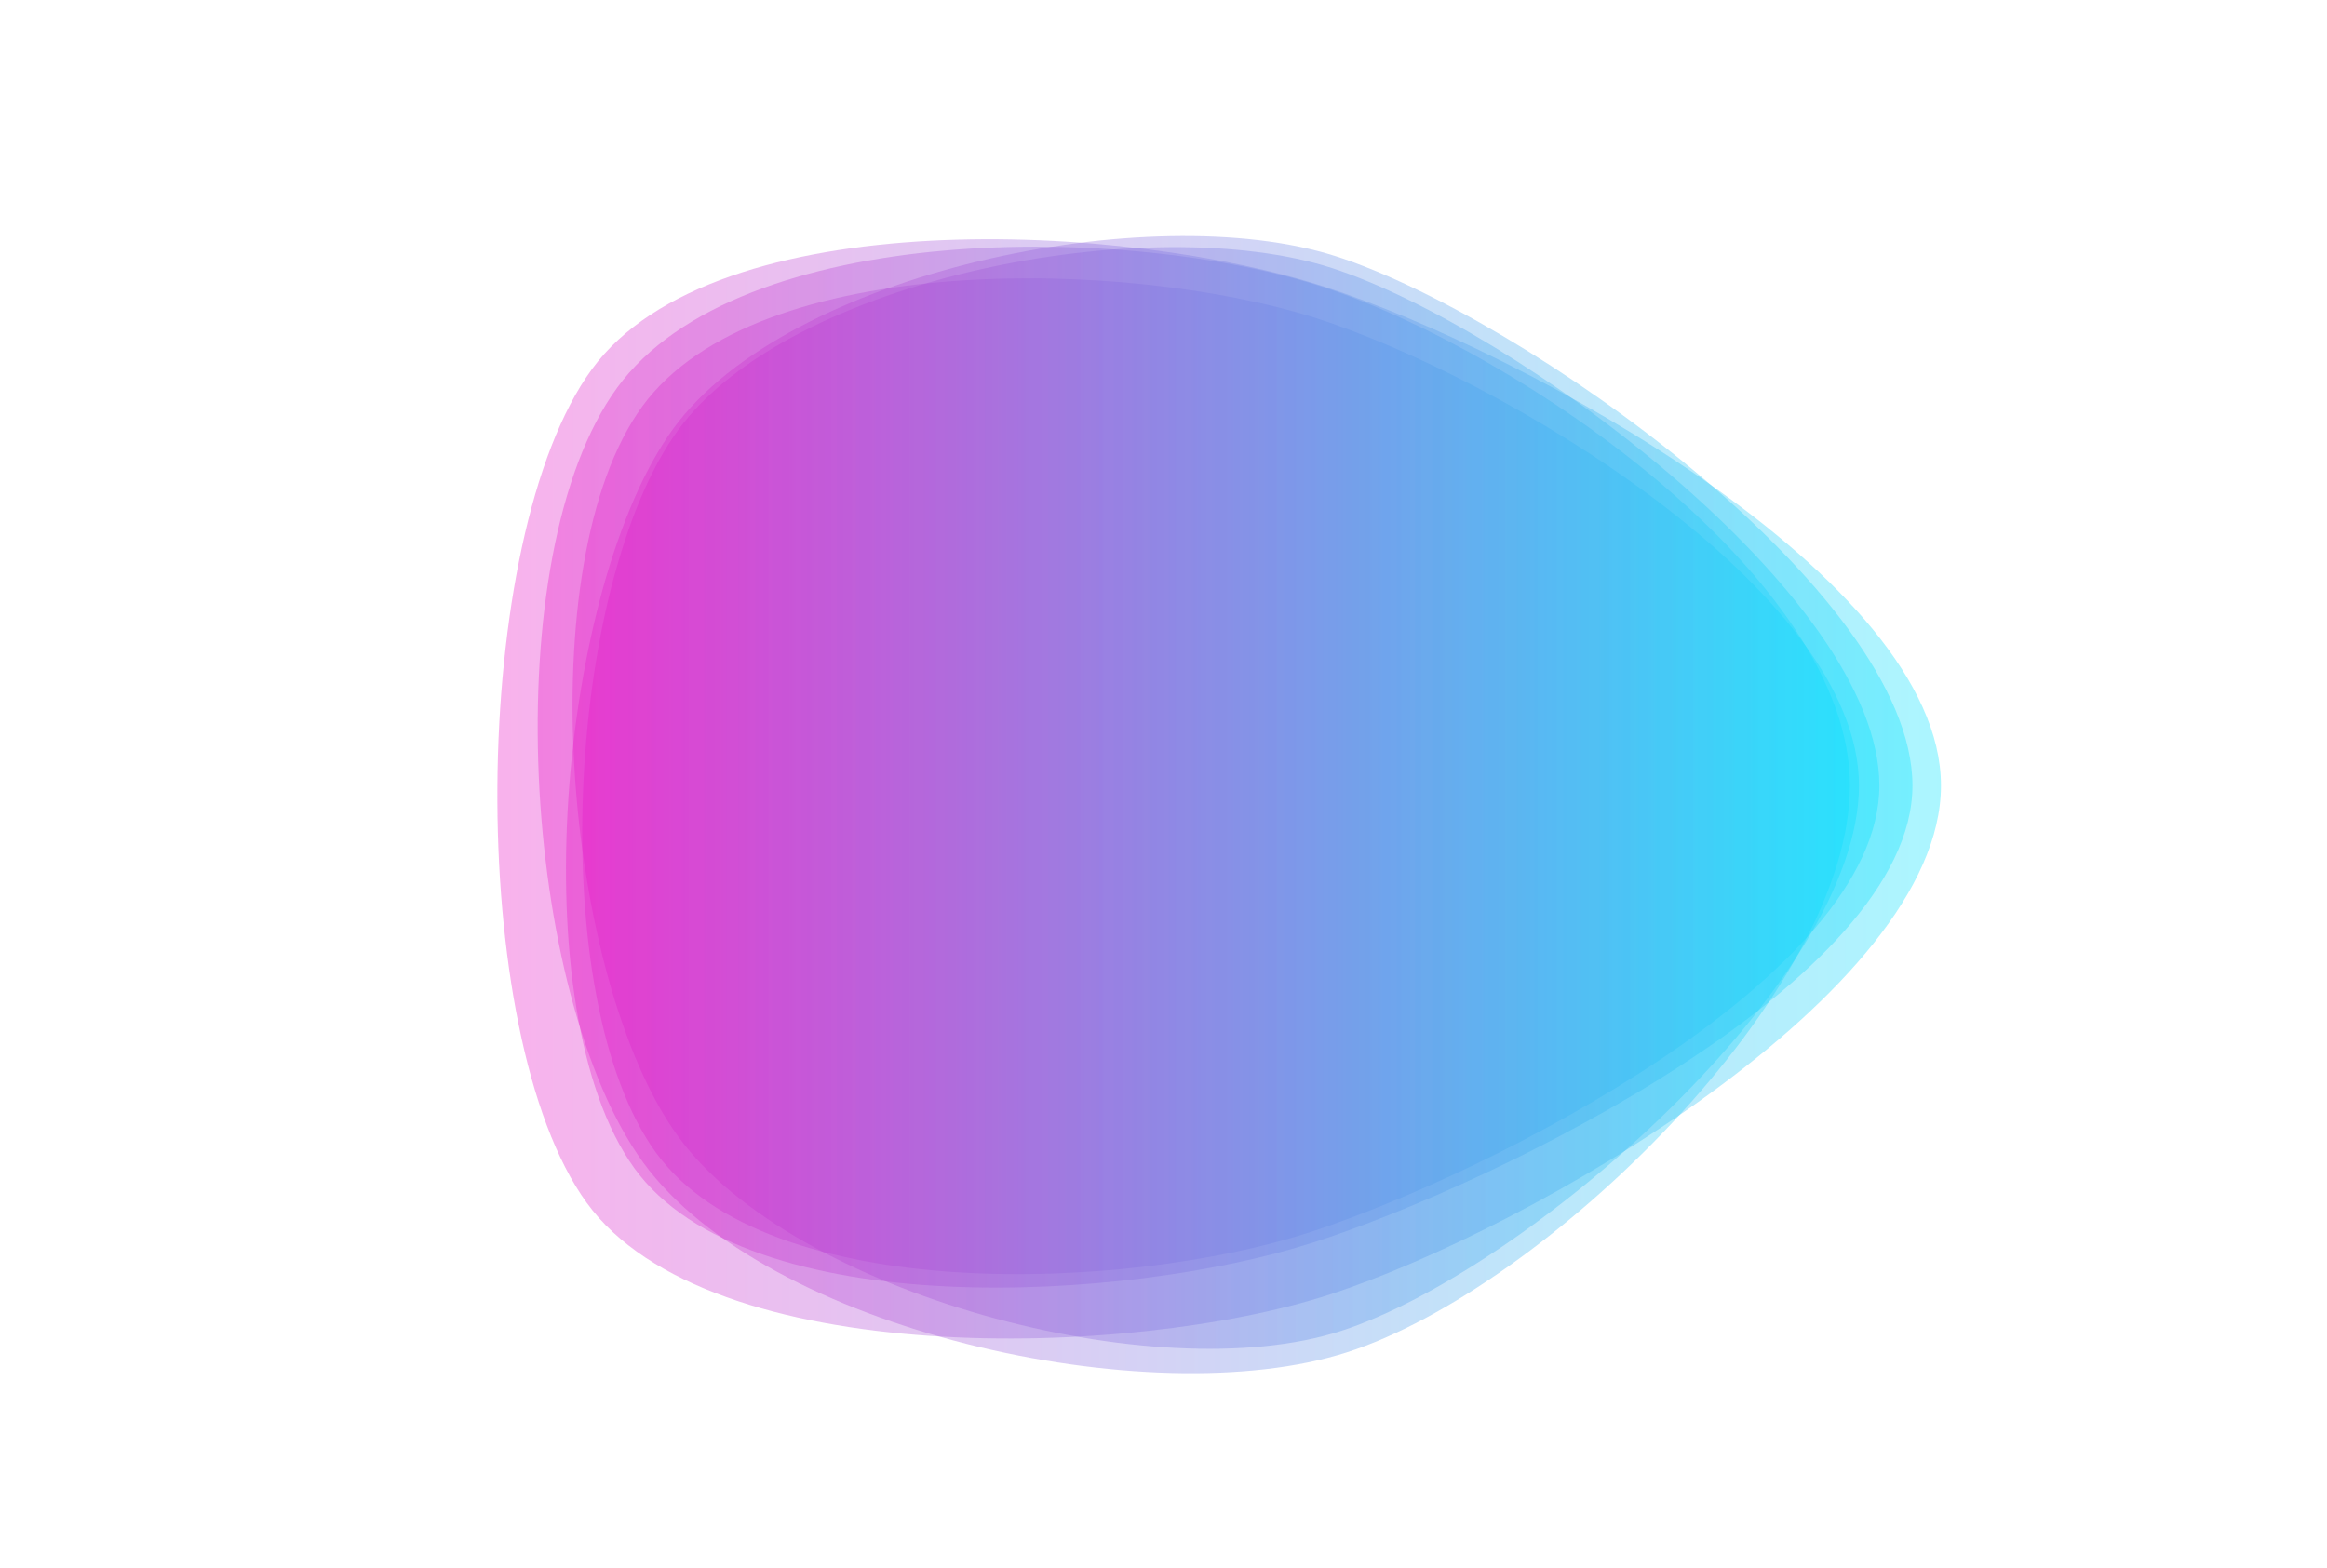 <svg xmlns="http://www.w3.org/2000/svg" xmlns:xlink="http://www.w3.org/1999/xlink" style="margin:auto;background:transparent;display:block;z-index:1;position:relative" width="770" height="519" preserveAspectRatio="xMidYMid" viewBox="0 0 770 519">
<g transform=""><linearGradient id="lg-0.9348064949065227" x1="0" x2="1" y1="0" y2="0">
  <stop stop-color="#f20fc4" offset="0"></stop>
  <stop stop-color="#00e5ff" offset="1"></stop>
</linearGradient><path d="M 615.137 260 C 615.137 324.788 505.14 420.577 443.831 440.492 C 382.521 460.407 262.368 428.111 224.495 376.28 C 186.622 324.45 174.72 186.254 212.593 134.423 C 250.466 82.593 373.648 85.691 434.958 105.127 C 496.267 124.563 615.137 195.212 615.137 260" fill="url(#lg-0.9348064949065227)" opacity="0.33">
  <animate attributeName="d" dur="7.143s" repeatCount="indefinite" keyTimes="0;0.333;0.667;1" calcmod="spline" keySplines="0.3 0.1 0.7 0.9;0.3 0.1 0.7 0.9;0.3 0.1 0.7 0.9" begin="-2.857s" values="M 573 260 C 573 320 497 411 440 429 C 383 447 282 408 247 360 C 212 312 191 192 226 144 C 261 96 377 90 434 108 C 491 126 573 200 573 260;M 661 260 C 661 330 514 431 448 453 C 382 475 241 450 200 394 C 159 338 157 180 198 124 C 239 68 370 81 436 102 C 502 123 661 190 661 260;M 621 260 C 621 331 509 412 442 434 C 375 456 264 435 222 378 C 180 321 179 197 221 140 C 263 83 370 79 437 101 C 504 123 621 189 621 260;M 573 260 C 573 320 497 411 440 429 C 383 447 282 408 247 360 C 212 312 191 192 226 144 C 261 96 377 90 434 108 C 491 126 573 200 573 260"></animate>
</path><path d="M 621.886 260 C 621.886 322.915 493.225 388.407 433.31 407.886 C 373.394 427.365 254 432.436 217.042 381.479 C 180.085 330.521 187.283 193.508 224.241 142.55 C 261.199 91.593 381 69.296 440.915 88.775 C 500.831 108.254 621.886 197.085 621.886 260" fill="url(#lg-0.9348064949065227)" opacity="0.33">
  <animate attributeName="d" dur="7.143s" repeatCount="indefinite" keyTimes="0;0.333;0.667;1" calcmod="spline" keySplines="0.3 0.1 0.7 0.9;0.3 0.1 0.7 0.9;0.3 0.1 0.7 0.9" begin="-2.857s" values="M 608 260 C 608 321 487 375 429 394 C 371 413 254 431 218 381 C 182 331 205 205 241 155 C 277 105 381 76 439 95 C 497 114 608 199 608 260;M 637 260 C 637 325 500 403 438 423 C 376 443 254 434 216 382 C 178 330 168 181 206 129 C 244 77 381 62 443 82 C 505 102 637 195 637 260;M 605 260 C 605 326 496 389 434 409 C 372 429 264 429 225 376 C 186 323 191 200 230 147 C 269 94 368 101 430 121 C 492 141 605 194 605 260;M 608 260 C 608 321 487 375 429 394 C 371 413 254 431 218 381 C 182 331 205 205 241 155 C 277 105 381 76 439 95 C 497 114 608 199 608 260"></animate>
</path><path d="M 612.14 260 C 612.14 328.31 511.013 426.632 445.704 447.59 C 380.394 468.547 253.283 440.196 212.889 384.844 C 172.495 329.492 163.831 183.661 204.225 128.309 C 244.619 72.958 373.606 73.775 438.436 95.212 C 503.267 116.648 612.14 191.691 612.14 260" fill="url(#lg-0.9348064949065227)" opacity="0.33">
  <animate attributeName="d" dur="7.143s" repeatCount="indefinite" keyTimes="0;0.333;0.667;1" calcmod="spline" keySplines="0.3 0.1 0.7 0.9;0.3 0.1 0.7 0.9;0.3 0.1 0.7 0.9" begin="-2.857s" values="M 604 260 C 604 324 500 407 439 427 C 378 447 271 422 233 370 C 195 318 160 176 198 124 C 236 72 376 80 437 100 C 498 120 604 196 604 260;M 621 260 C 621 333 523 448 453 470 C 383 492 234 460 191 401 C 148 342 168 192 211 133 C 254 74 371 67 440 90 C 509 113 621 187 621 260;M 603 260 C 603 330 499 383 432 405 C 365 427 248 446 207 389 C 166 332 141 169 182 112 C 223 55 378 52 445 74 C 512 96 603 190 603 260;M 604 260 C 604 324 500 407 439 427 C 378 447 271 422 233 370 C 195 318 160 176 198 124 C 236 72 376 80 437 100 C 498 120 604 196 604 260"></animate>
</path><path d="M 632.831 260 C 632.831 324.436 495.085 391.902 434.127 411.381 C 373.169 430.86 247.352 438.564 209.873 386.606 C 172.394 334.648 184.902 193.733 222.86 141.775 C 260.818 89.817 380.958 65.296 441.915 84.775 C 502.873 104.254 632.831 195.564 632.831 260" fill="url(#lg-0.9348064949065227)" opacity="0.33">
  <animate attributeName="d" dur="7.143s" repeatCount="indefinite" keyTimes="0;0.333;0.667;1" calcmod="spline" keySplines="0.3 0.1 0.7 0.9;0.3 0.1 0.7 0.9;0.3 0.1 0.7 0.9" begin="-2.857s" values="M 629 260 C 629 323 497 401 437 420 C 377 439 244 440 207 389 C 170 338 194 199 231 148 C 268 97 380 72 440 91 C 500 110 629 197 629 260;M 637 260 C 637 326 493 382 431 402 C 369 422 251 437 213 384 C 175 331 175 188 214 135 C 253 82 382 58 444 78 C 506 98 637 194 637 260;M 651 260 C 651 336 523 441 451 464 C 379 487 250 450 206 389 C 162 328 146 179 190 118 C 234 57 378 35 450 58 C 522 81 651 184 651 260;M 629 260 C 629 323 497 401 437 420 C 377 439 244 440 207 389 C 170 338 194 199 231 148 C 268 97 380 72 440 91 C 500 110 629 197 629 260"></animate>
</path><path d="M 642.264 260 C 642.264 328.661 505.801 407.026 440.14 428.42 C 374.479 449.815 234.423 453.759 194.114 398.055 C 153.804 342.352 155.101 177.86 195.889 122.156 C 236.677 66.453 373 73.622 438.661 95.016 C 504.323 116.41 642.264 191.339 642.264 260" fill="url(#lg-0.9348064949065227)" opacity="0.33">
  <animate attributeName="d" dur="7.143s" repeatCount="indefinite" keyTimes="0;0.333;0.667;1" calcmod="spline" keySplines="0.3 0.1 0.7 0.9;0.3 0.1 0.7 0.9;0.3 0.1 0.7 0.9" begin="-2.857s" values="M 603 260 C 603 321 490 385 432 404 C 374 423 244 437 208 388 C 172 339 180 186 216 137 C 252 88 373 99 431 118 C 489 137 603 199 603 260;M 685 260 C 685 337 523 431 449 455 C 375 479 224 472 179 409 C 134 346 128 169 174 106 C 220 43 373 46 447 70 C 521 94 685 183 685 260;M 595 260 C 595 325 493 382 431 402 C 369 422 266 426 228 373 C 190 320 163 177 201 125 C 239 73 383 55 445 75 C 507 95 595 195 595 260;M 603 260 C 603 321 490 385 432 404 C 374 423 244 437 208 388 C 172 339 180 186 216 137 C 252 88 373 99 431 118 C 489 137 603 199 603 260"></animate>
</path></g>
</svg>
